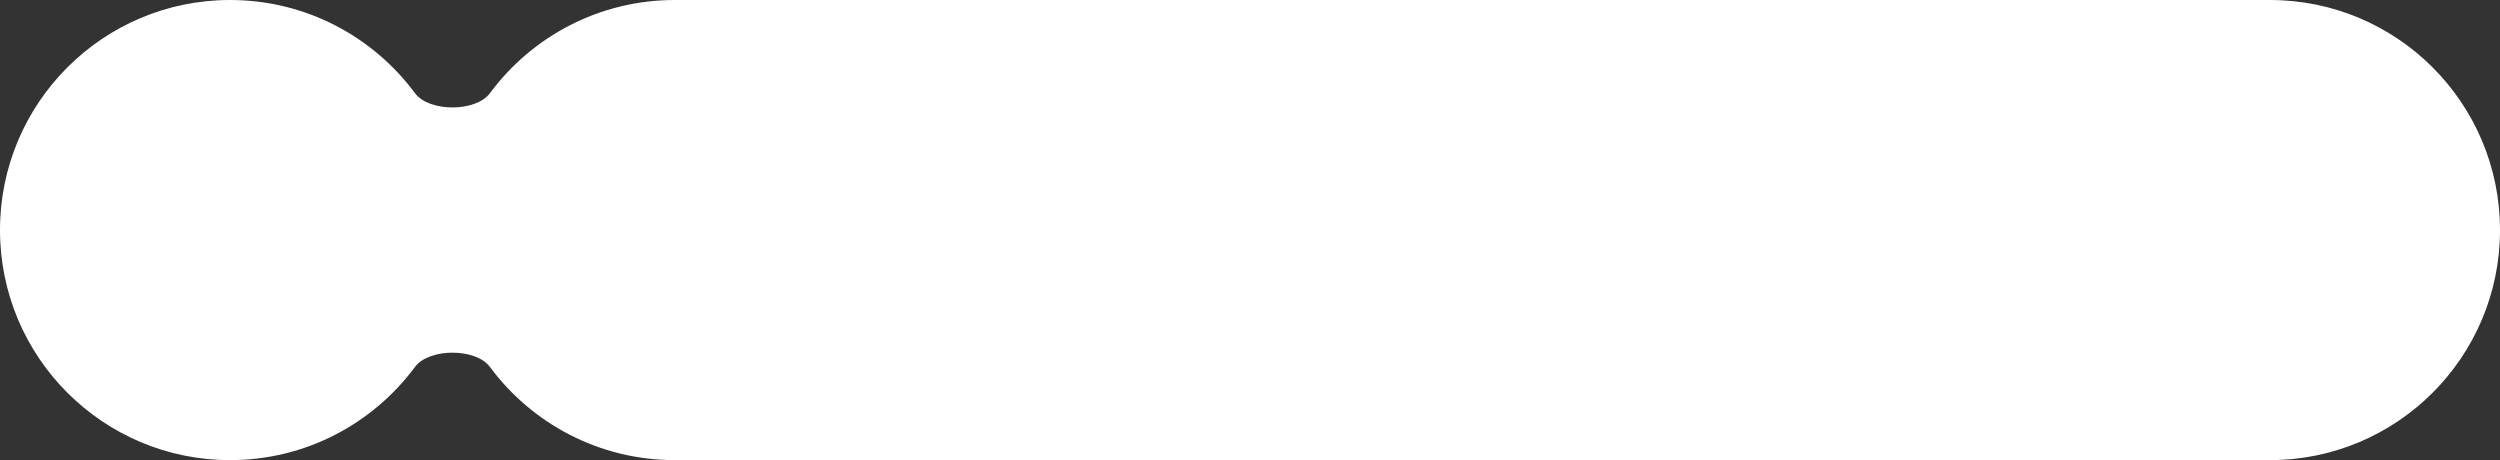 <svg width="326" height="60" viewBox="0 0 326 60" fill="none" xmlns="http://www.w3.org/2000/svg">
<rect x="0" y="0" width="326" height="60" fill="#333333" stroke="none"/>
<path d="M30 0C13.431 0 0 13.431 0 30C0 46.569 13.431 60 30 60C39.885 60 48.654 55.219 54.119 47.843C55.952 45.37 62.048 45.37 63.881 47.843C69.346 55.219 78.115 60 88 60H296C312.569 60 326 46.569 326 30C326 13.431 312.569 0 296 0H88C78.115 0 69.346 4.781 63.881 12.157C62.048 14.63 55.952 14.63 54.119 12.157C48.654 4.781 39.885 0 30 0Z" fill="white"/>
</svg>
